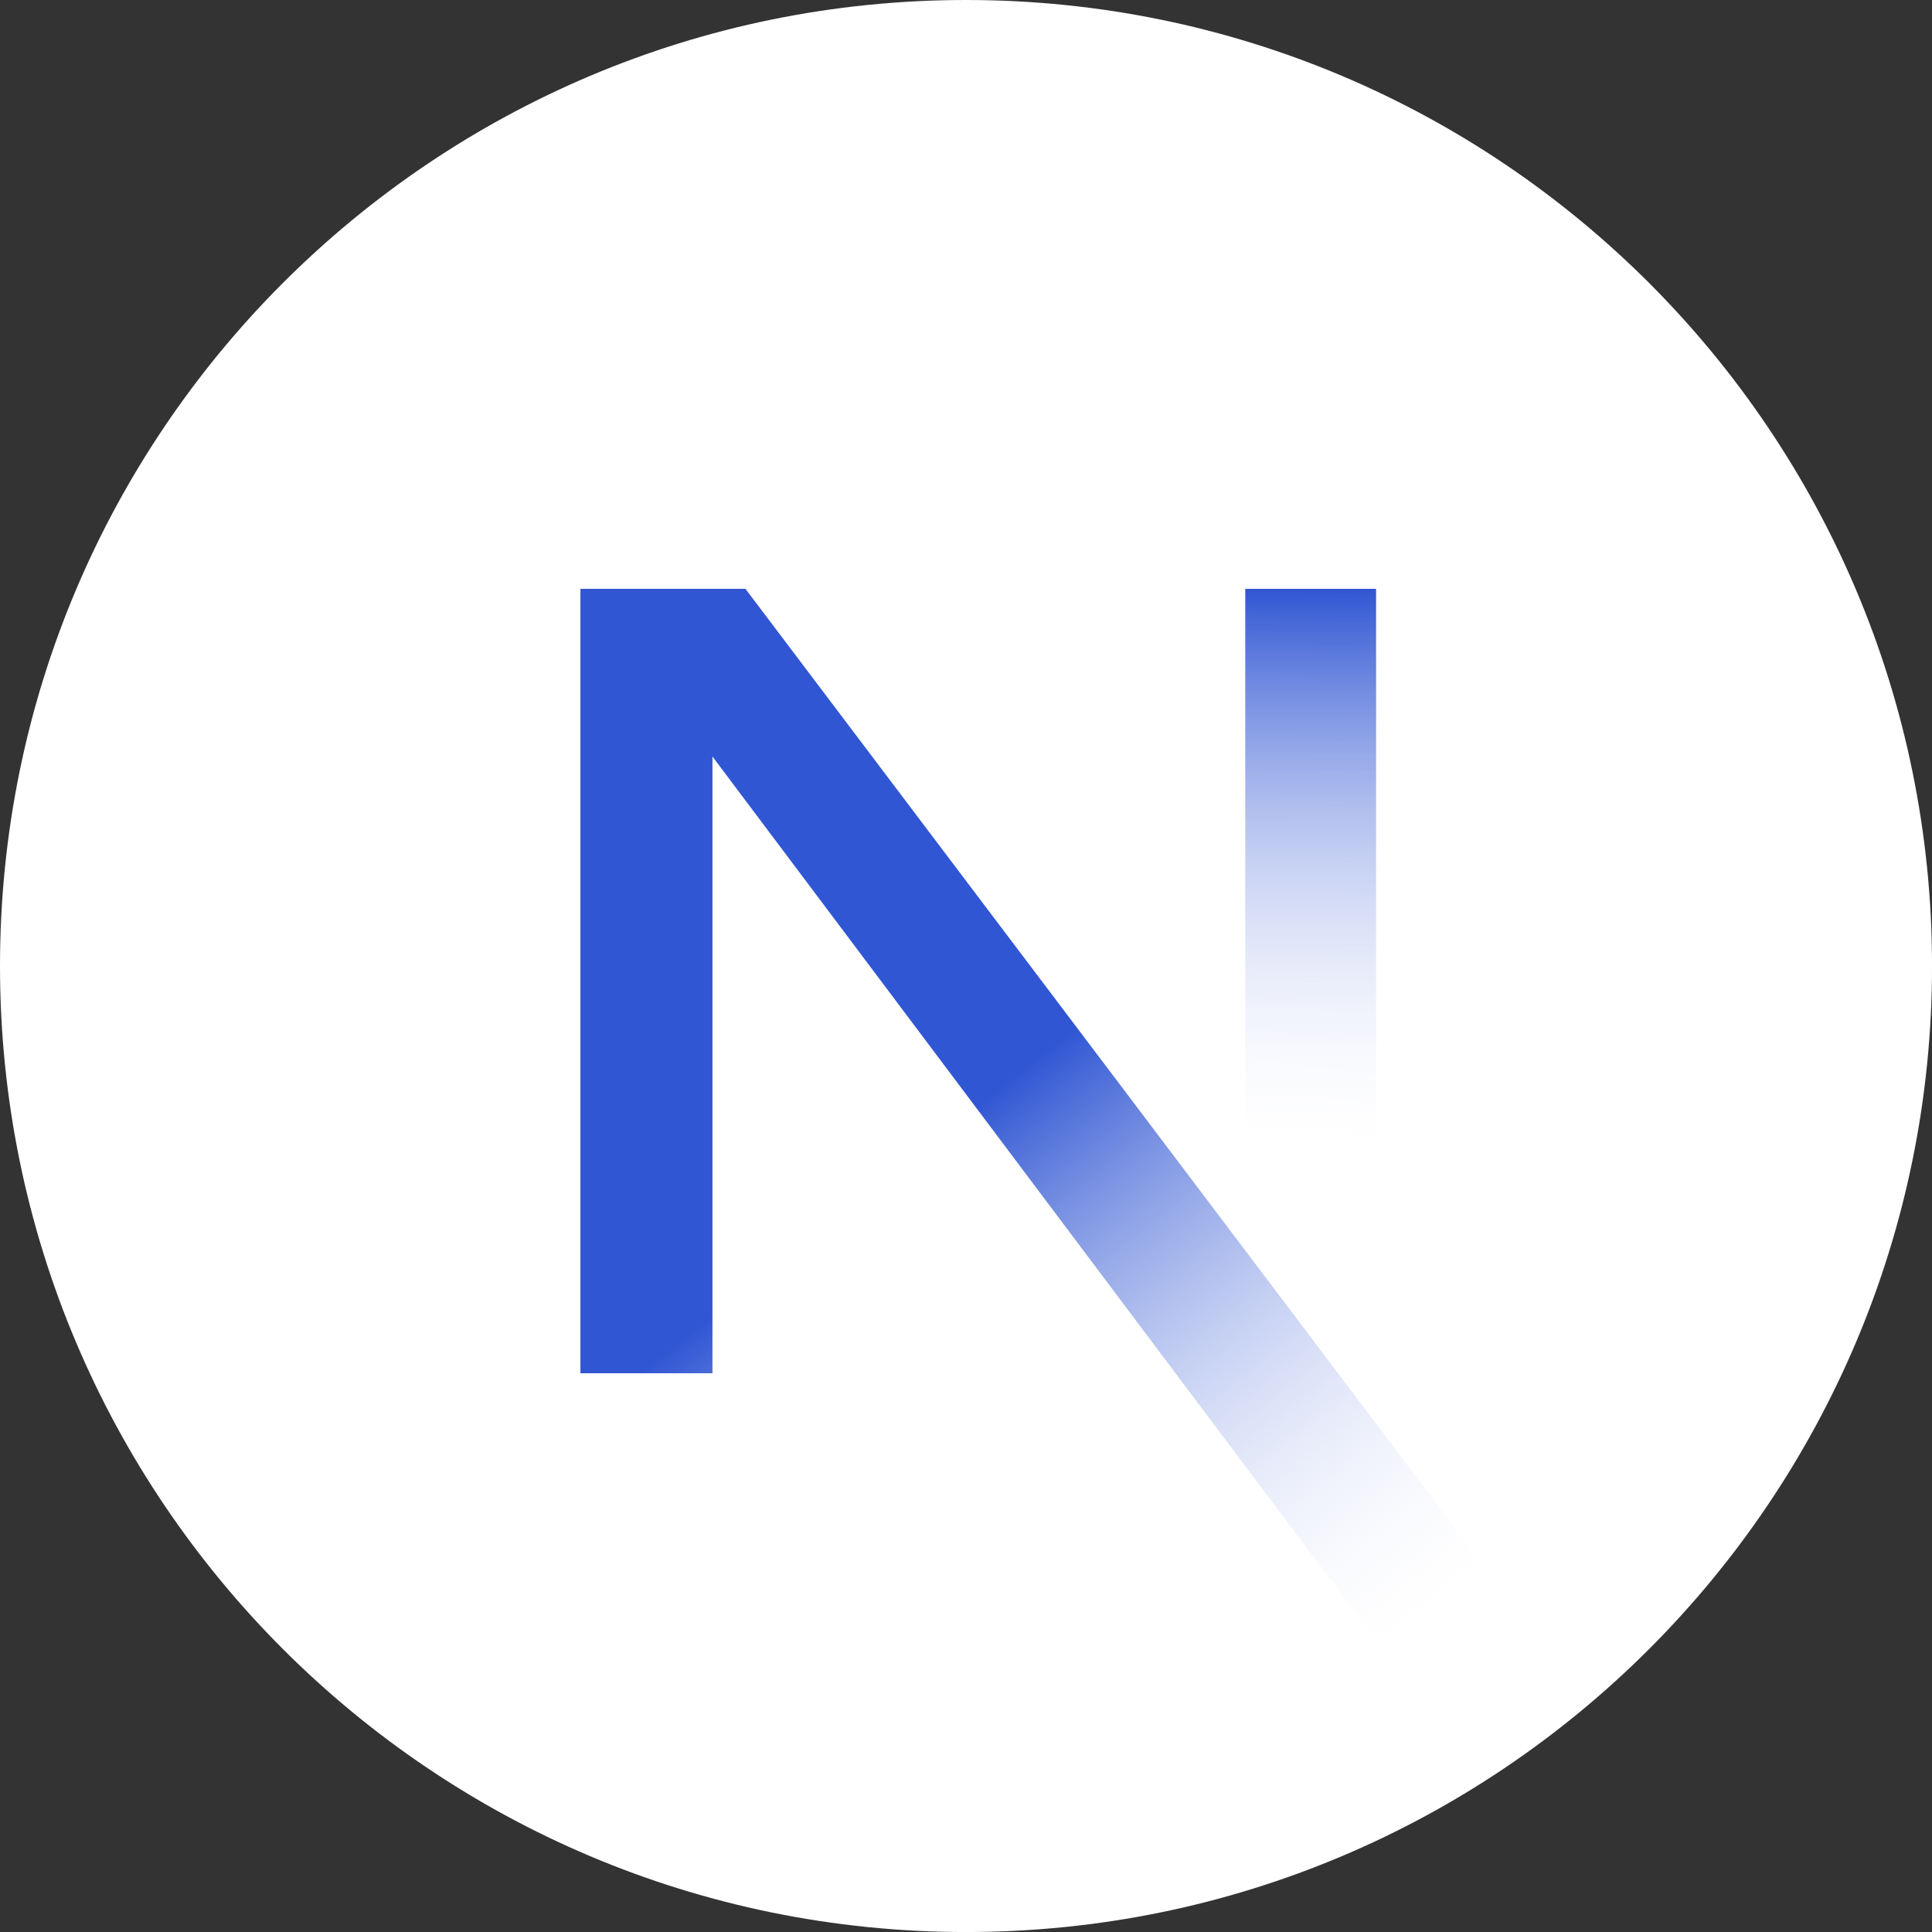 <?xml version="1.0" encoding="utf-8"?>
<svg xmlns="http://www.w3.org/2000/svg" viewBox="59.194 102.071 65.454 65.454" width="65.454px" height="65.454px">
  <rect x="59.194" y="102.071" width="65.454" height="65.454" fill="#333333" stroke="none"/>
  <defs>
    <linearGradient id="paint0_linear_2524_2362" x1="34.951" y1="48.186" x2="49.819" y2="66.961" gradientUnits="userSpaceOnUse">
      <stop stop-color="#3056D3"/>
      <stop offset="1" stop-color="white" stop-opacity="0"/>
    </linearGradient>
    <linearGradient id="paint1_linear_2524_2362" x1="44.548" y1="32.052" x2="44.474" y2="51.577" gradientUnits="userSpaceOnUse">
      <stop stop-color="#3056D3"/>
      <stop offset="1" stop-color="white" stop-opacity="0"/>
    </linearGradient>
  </defs>
  <path d="M32.872 77.558C50.946 77.558 65.599 62.905 65.599 44.83C65.599 26.756 50.946 12.103 32.872 12.103C14.797 12.103 0.144 26.756 0.144 44.83C0.144 62.905 14.797 77.558 32.872 77.558Z" fill="white" transform="matrix(1, 0, 0, 1, 59.05, 89.968)"/>
  <path d="M51.802 67.005L25.399 32.052H19.808V58.628H24.281V37.733L48.291 69.71C49.522 68.886 50.695 67.981 51.802 67.005Z" fill="url(#paint0_linear_2524_2362)" transform="matrix(1, 0, 0, 1, 59.05, 89.968)"/>
  <path d="M46.764 32.052H42.332V58.639H46.764V32.052Z" fill="url(#paint1_linear_2524_2362)" transform="matrix(1, 0, 0, 1, 59.05, 89.968)"/>
</svg>